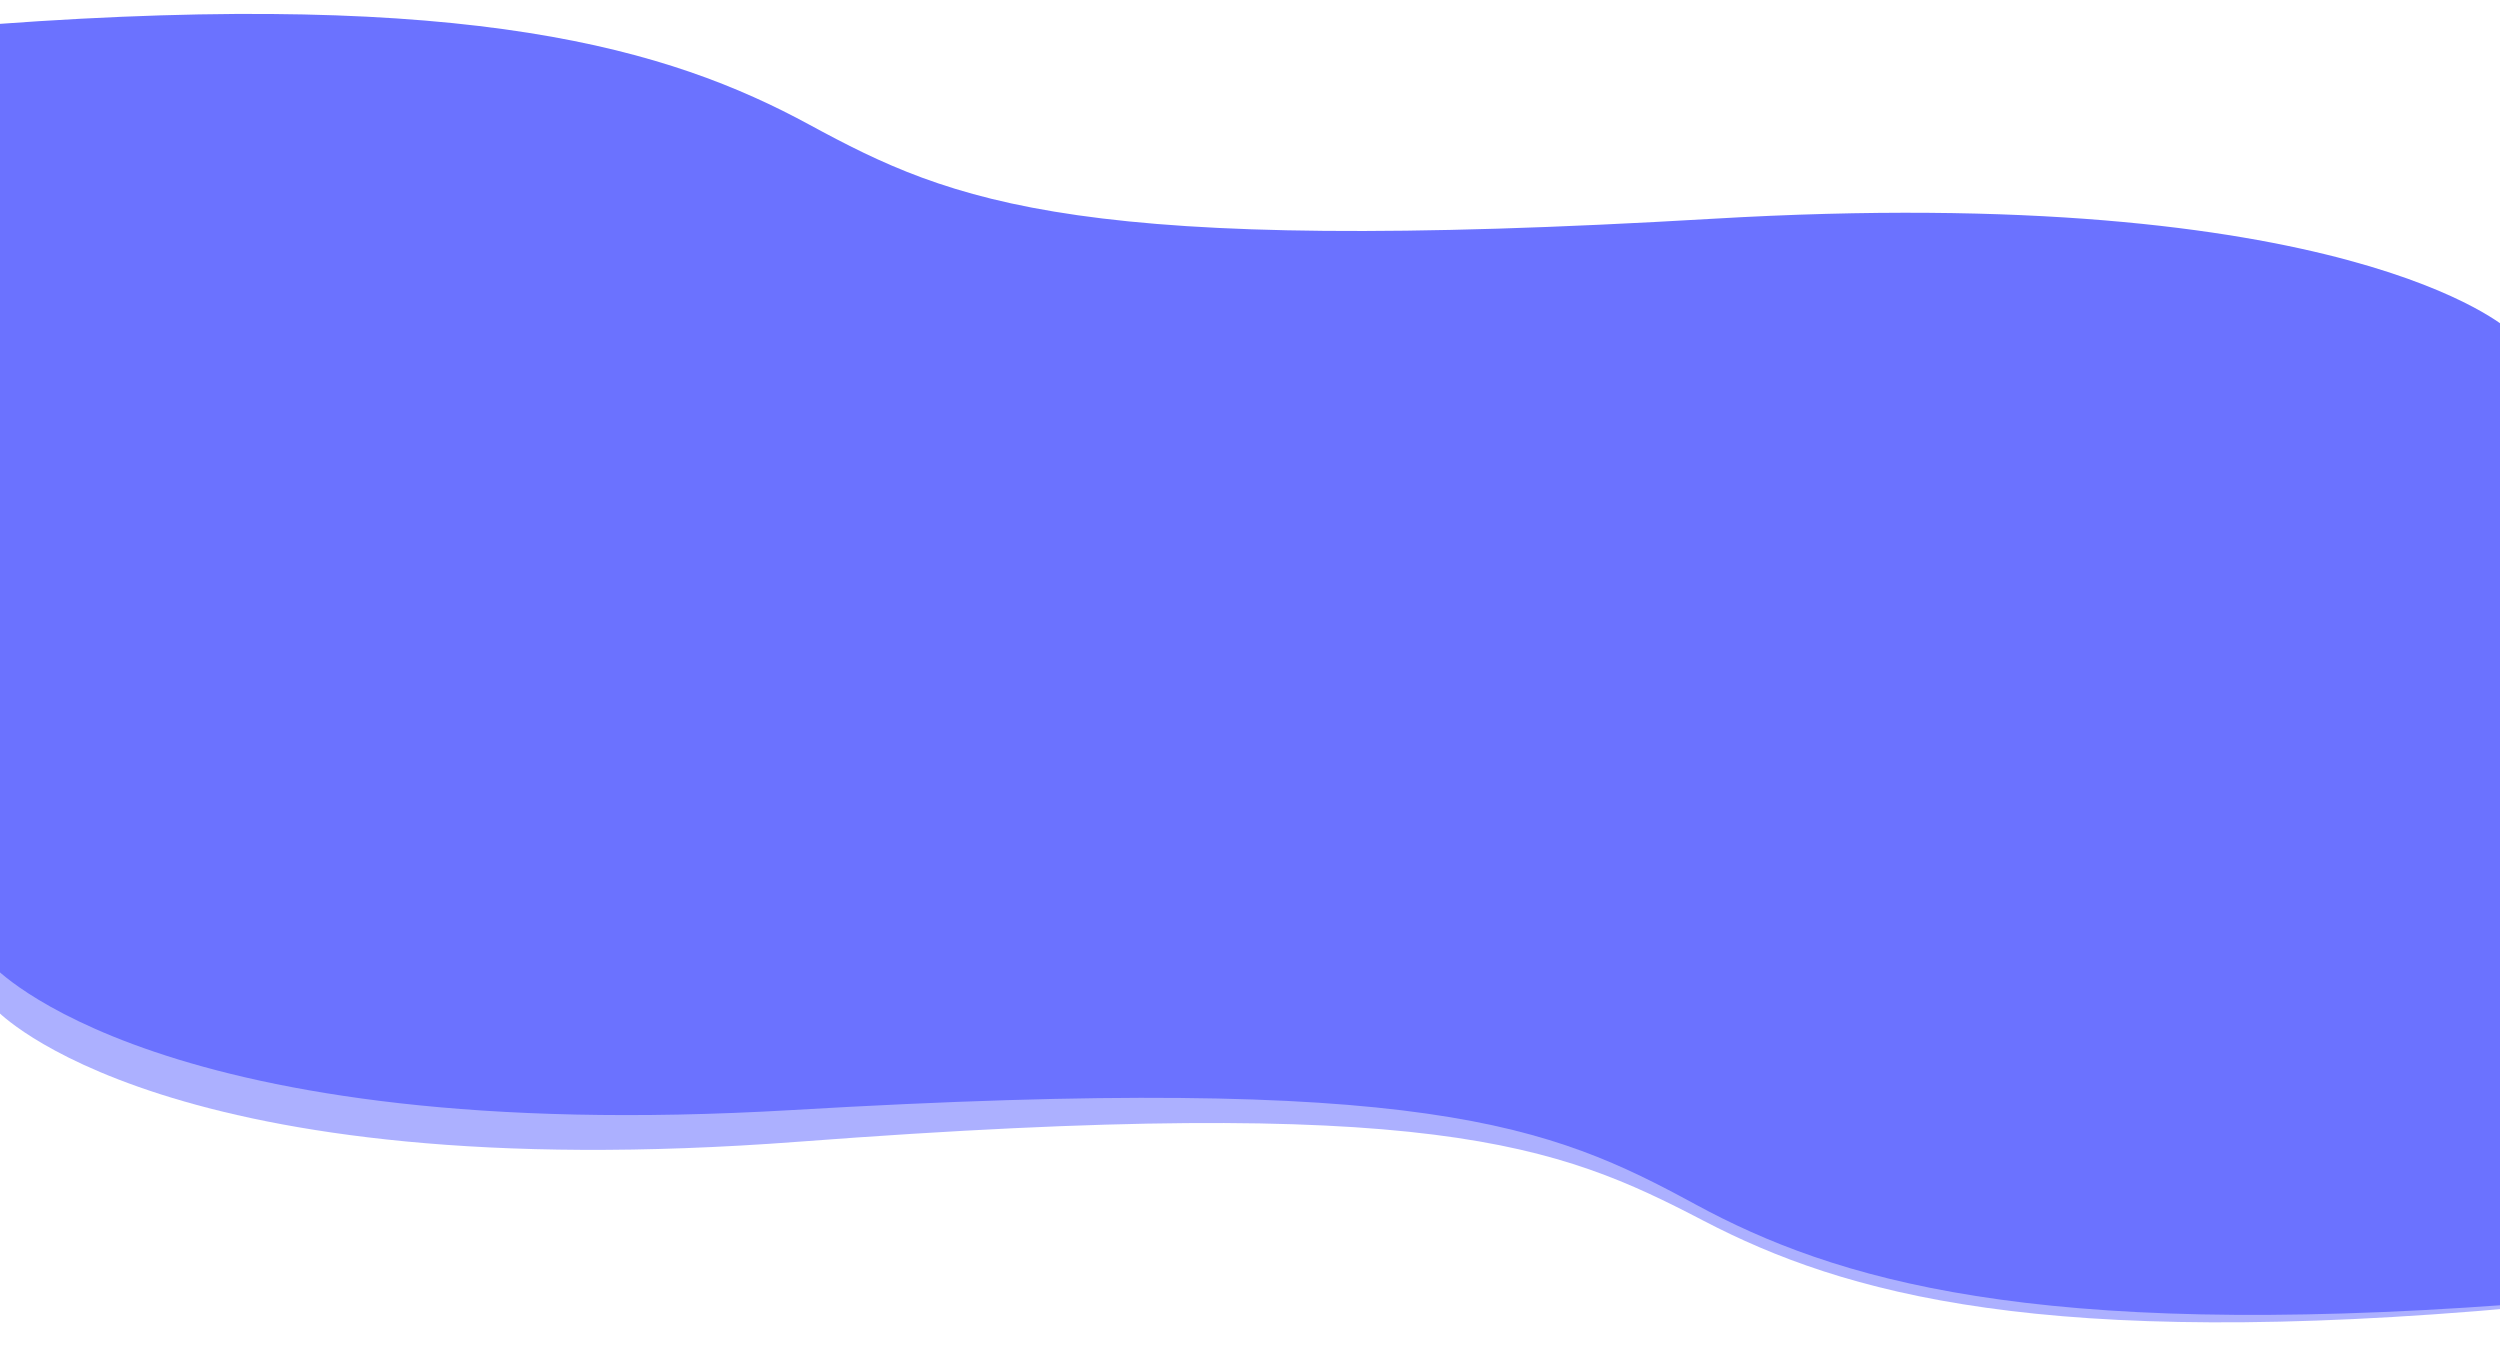 <?xml version="1.0" encoding="utf-8"?>
<!-- Generator: Adobe Illustrator 19.0.0, SVG Export Plug-In . SVG Version: 6.00 Build 0)  -->
<svg version="1.1" id="Layer_1" xmlns="http://www.w3.org/2000/svg" xmlns:xlink="http://www.w3.org/1999/xlink" x="0px" y="0px"
	 viewBox="22 112.8 1964.6 1057.2" style="enable-background:new 22 112.8 1964.6 1057.2;" xml:space="preserve">
<style type="text/css">
	.st0{opacity:0.56;}
	.st1{fill:#0277C5;}
	.st2{fill:#6B72FF;}
</style>
<g transform="translate(22.045 -1937)">
	<g transform="matrix(1, -0.017, 0.017, 1, -735.627, 2257.479)" class="st0">
		<polygon class="st1" points="722.9,98.9 2699.5,99.4 2699.6,599.4 723.1,598.9 		"/>
		<path class="st2" d="M723.1,598.9c0,0,129.8,142.8,627.9,113.6c498.2-29.2,595.8,12.2,709.8,74.1c109.9,59.7,265.7,106.4,640,79.1
			l-1.3-614.3L727.4,333.5L723.1,598.9z"/>
		<path class="st1" d="M2699.5,99.4c0,0-127.1-116.3-625.3-87.1S1478.4,0,1364.3-61.9c-109.9-59.7-265.7-106.4-640-79.1l1.3,614.3
			l1972.1-82.1L2699.5,99.4z"/>
	</g>
	<g transform="translate(-730.727 2209.926)">
		<rect x="725.1" y="98.8" class="st2" width="1976.6" height="500"/>
		<path class="st2" d="M725.1,598.8c0,0,129.7,142.7,627.9,113.4s595.8,12.1,709.8,74c109.9,59.7,265.6,106.4,640,78.9l-1.1-614.3
			L729.6,333.4L725.1,598.8z"/>
		<path class="st2" d="M2701.7,98.8c0,0-127.1-116.3-625.3-87s-595.8-12.1-709.8-74c-109.9-59.7-265.6-106.4-640-78.9l1.1,614.3
			l1972.1-82.6L2701.7,98.8z"/>
	</g>
</g>
</svg>

